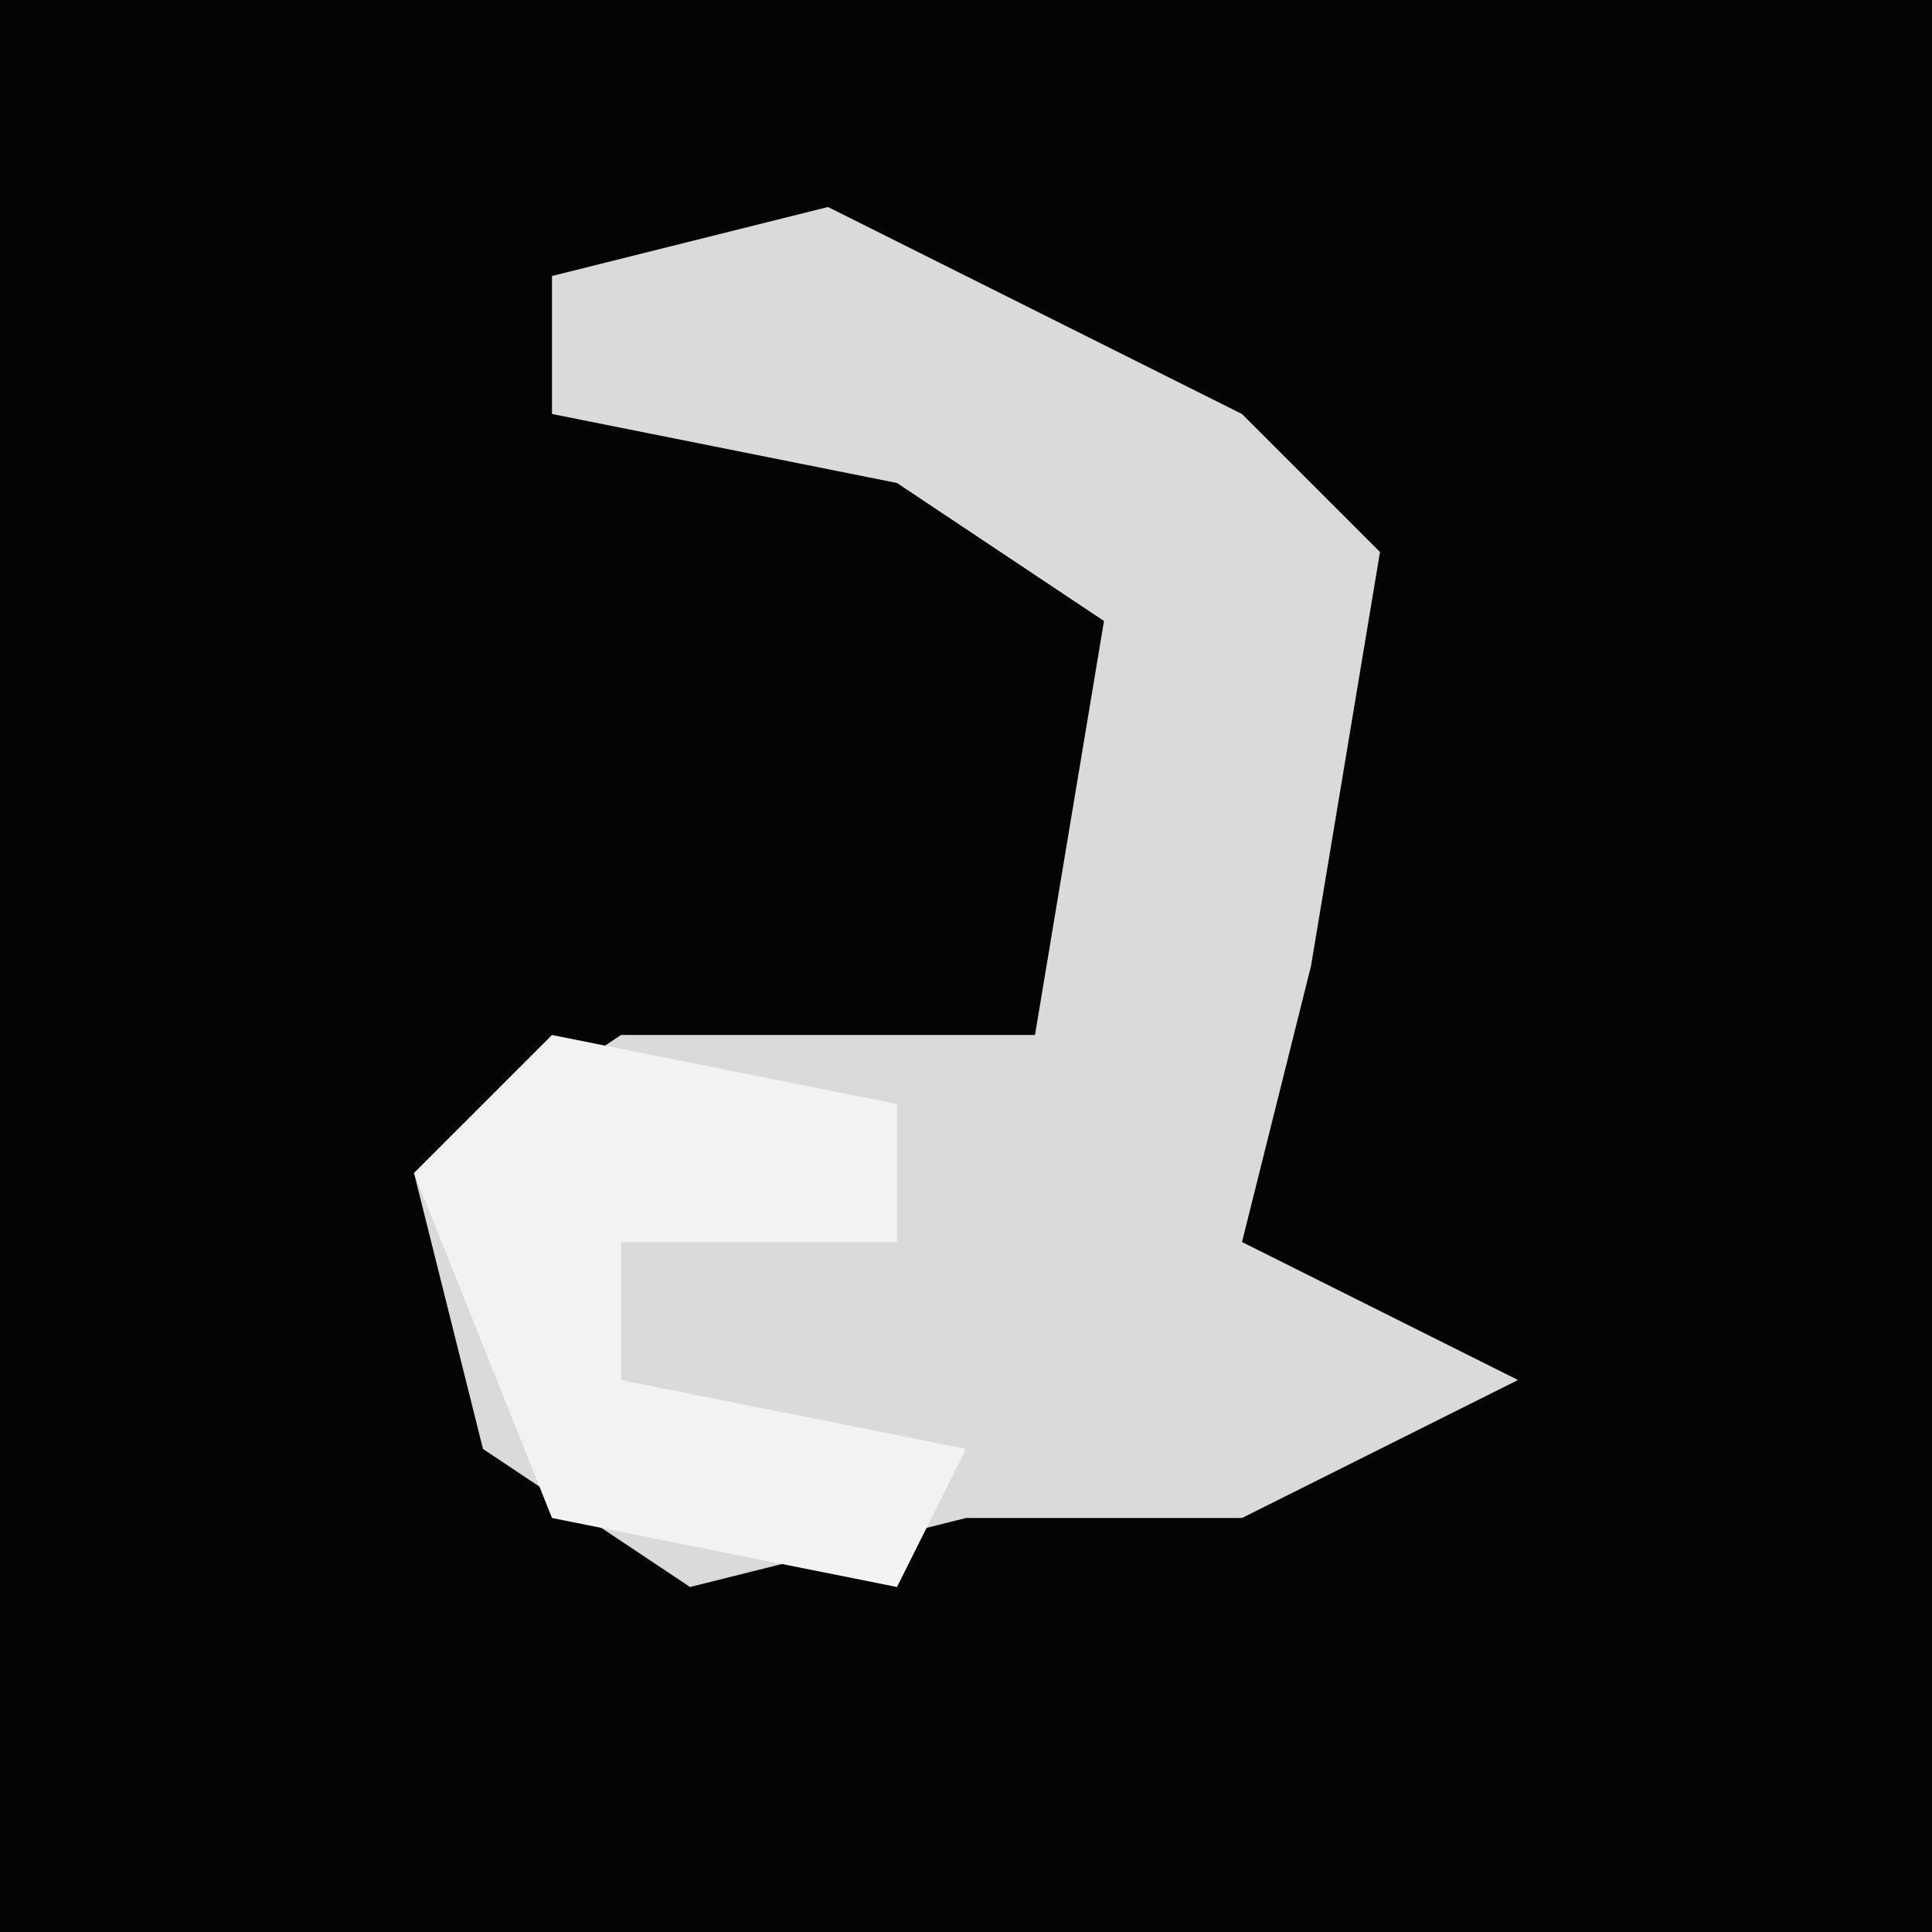 <?xml version="1.0" encoding="UTF-8"?>
<svg version="1.1" xmlns="http://www.w3.org/2000/svg" width="28" height="28">
<path d="M0,0 L28,0 L28,28 L0,28 Z " fill="#040404" transform="translate(0,0)"/>
<path d="M0,0 L6,3 L8,5 L7,11 L6,15 L10,17 L6,19 L2,19 L-2,20 L-5,18 L-6,14 L-3,12 L3,12 L4,6 L1,4 L-4,3 L-4,1 Z " fill="#DADADA" transform="translate(12,3)"/>
<path d="M0,0 L5,1 L5,3 L1,3 L1,5 L6,6 L5,8 L0,7 L-2,2 Z " fill="#F2F2F2" transform="translate(8,15)"/>
</svg>
